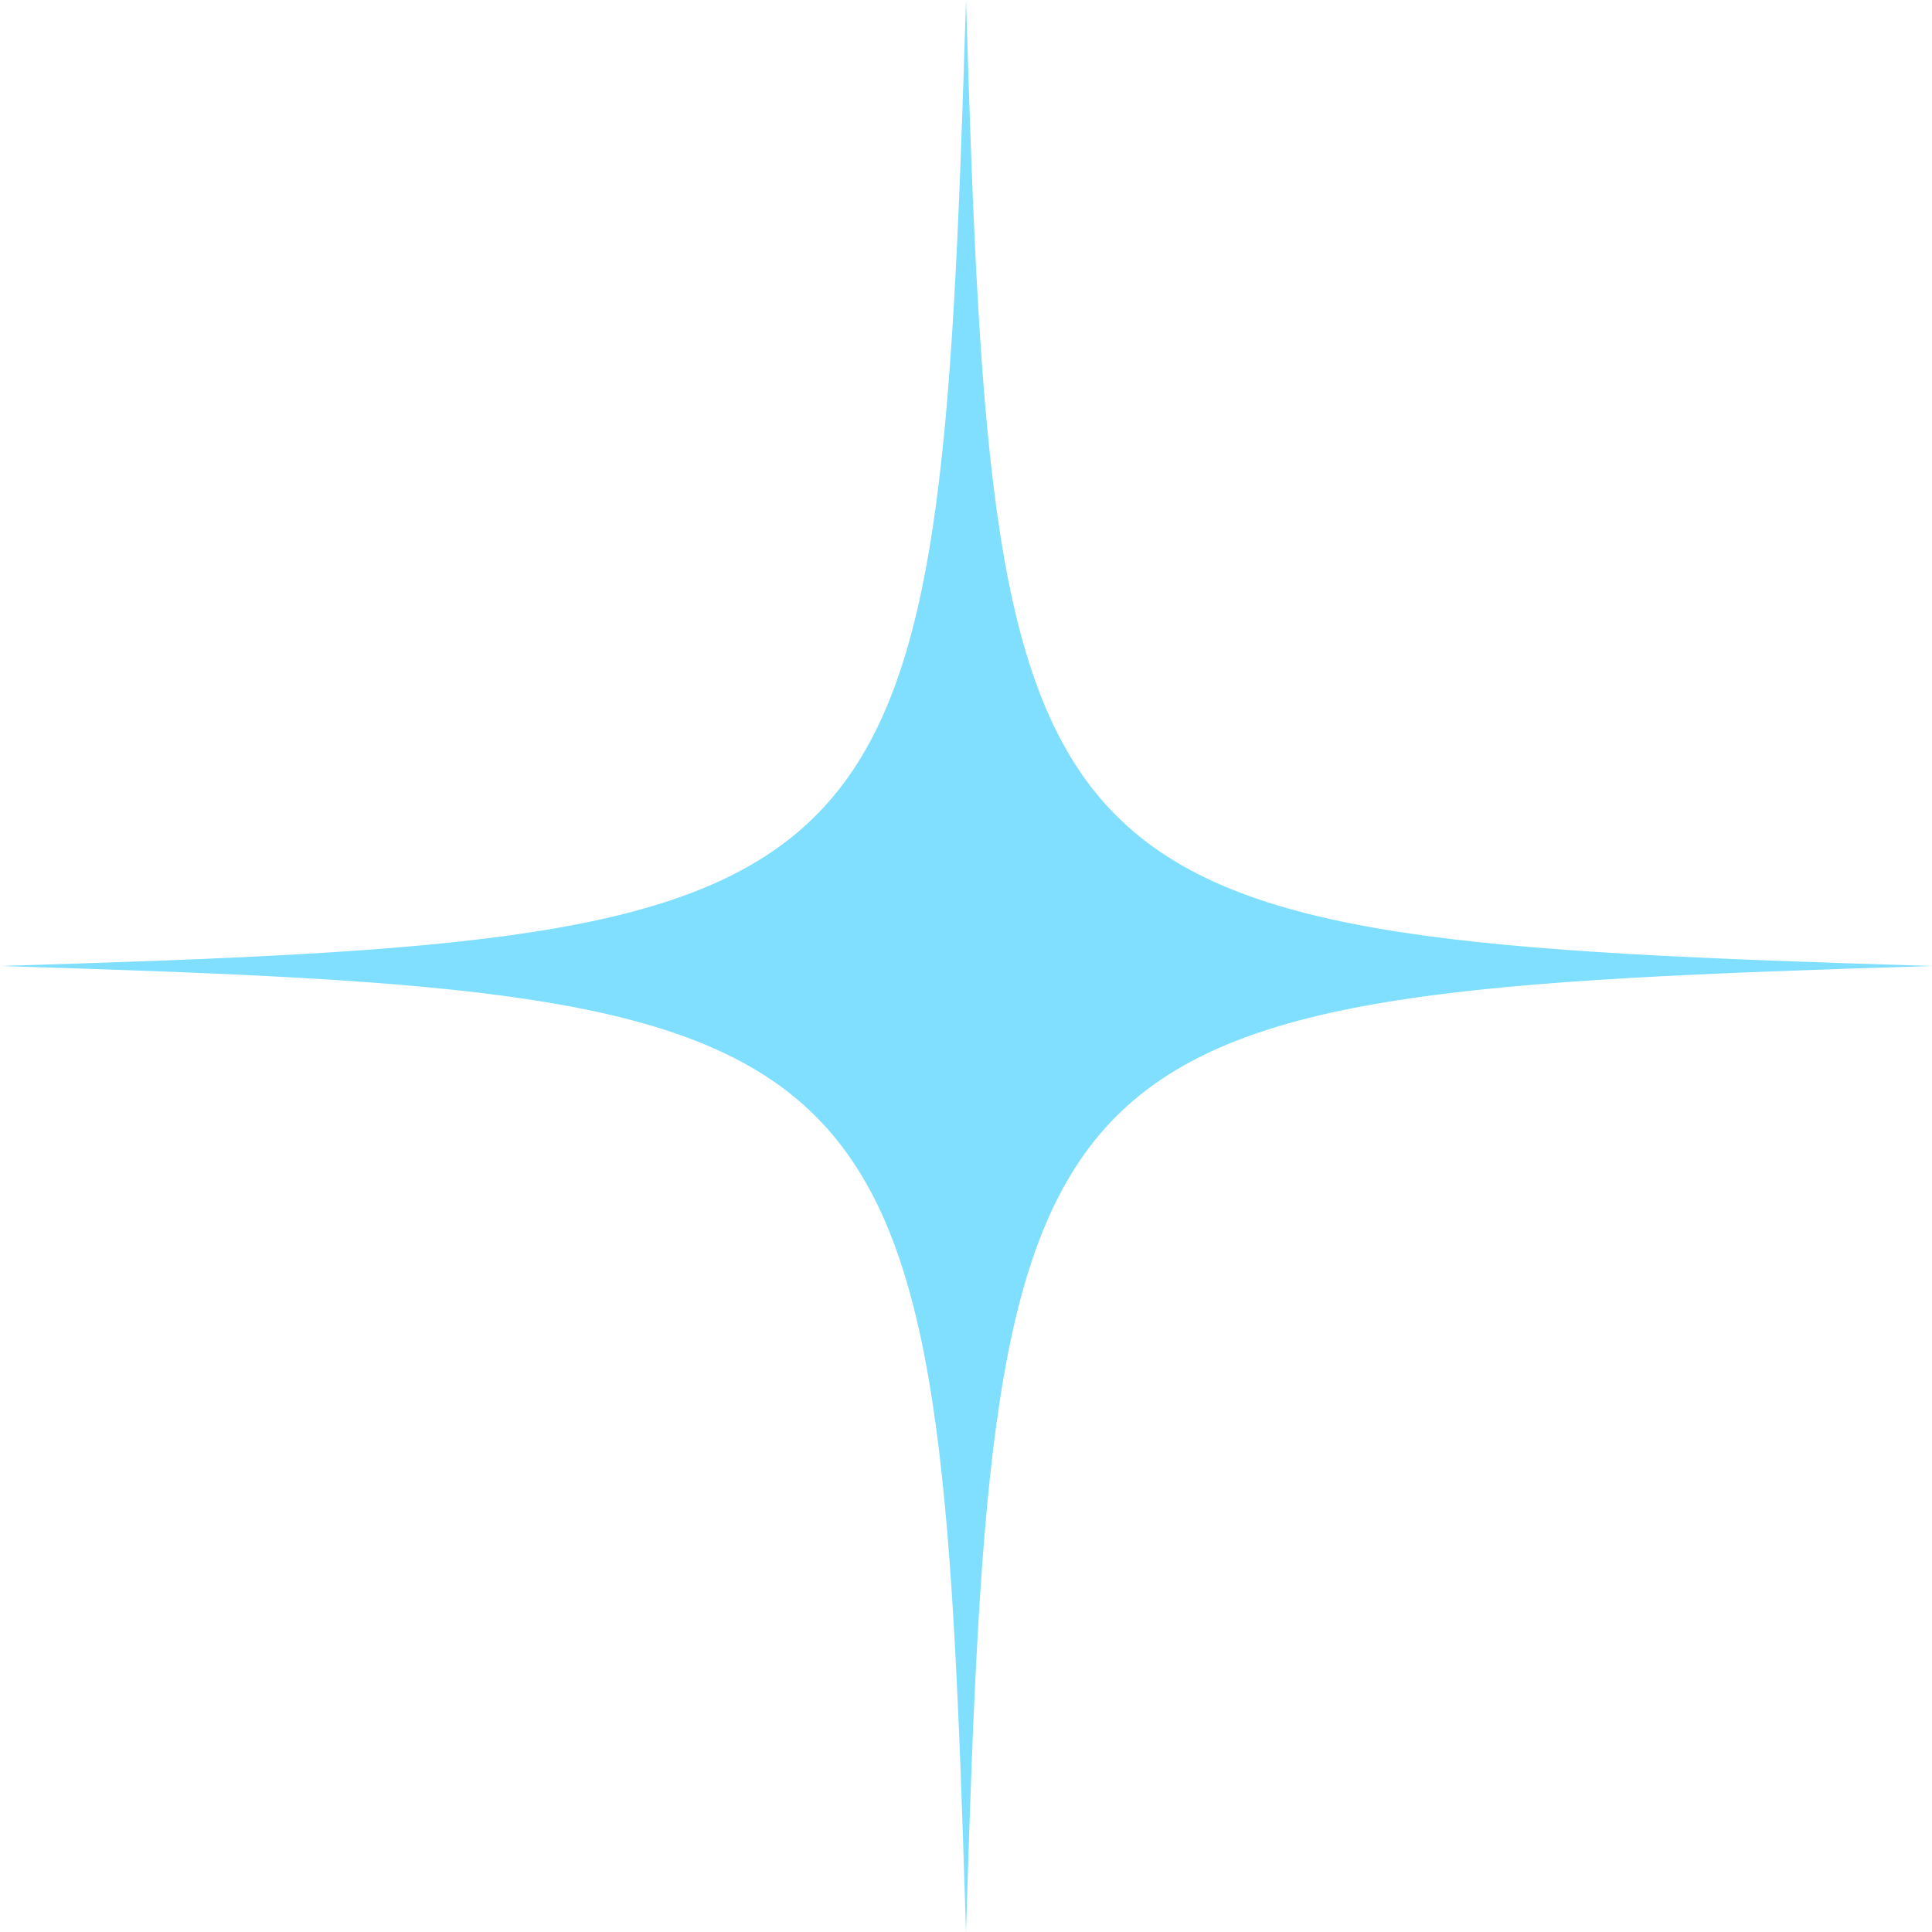<svg width="128" height="128" viewBox="0 0 128 128" fill="none" xmlns="http://www.w3.org/2000/svg">
<g clip-path="url(#clip0_96_3923)">
<path d="M64 128C62.147 67.368 60.632 65.862 0 64C60.632 62.147 62.138 60.632 64 0C65.853 60.632 67.368 62.138 128 64C67.368 65.862 65.862 67.349 64 128Z" fill="#80DFFF"/>
</g>
<defs>
<clipPath id="clip0_96_3923">
<rect width="128" height="128" fill="white"/>
</clipPath>
</defs>
</svg>

